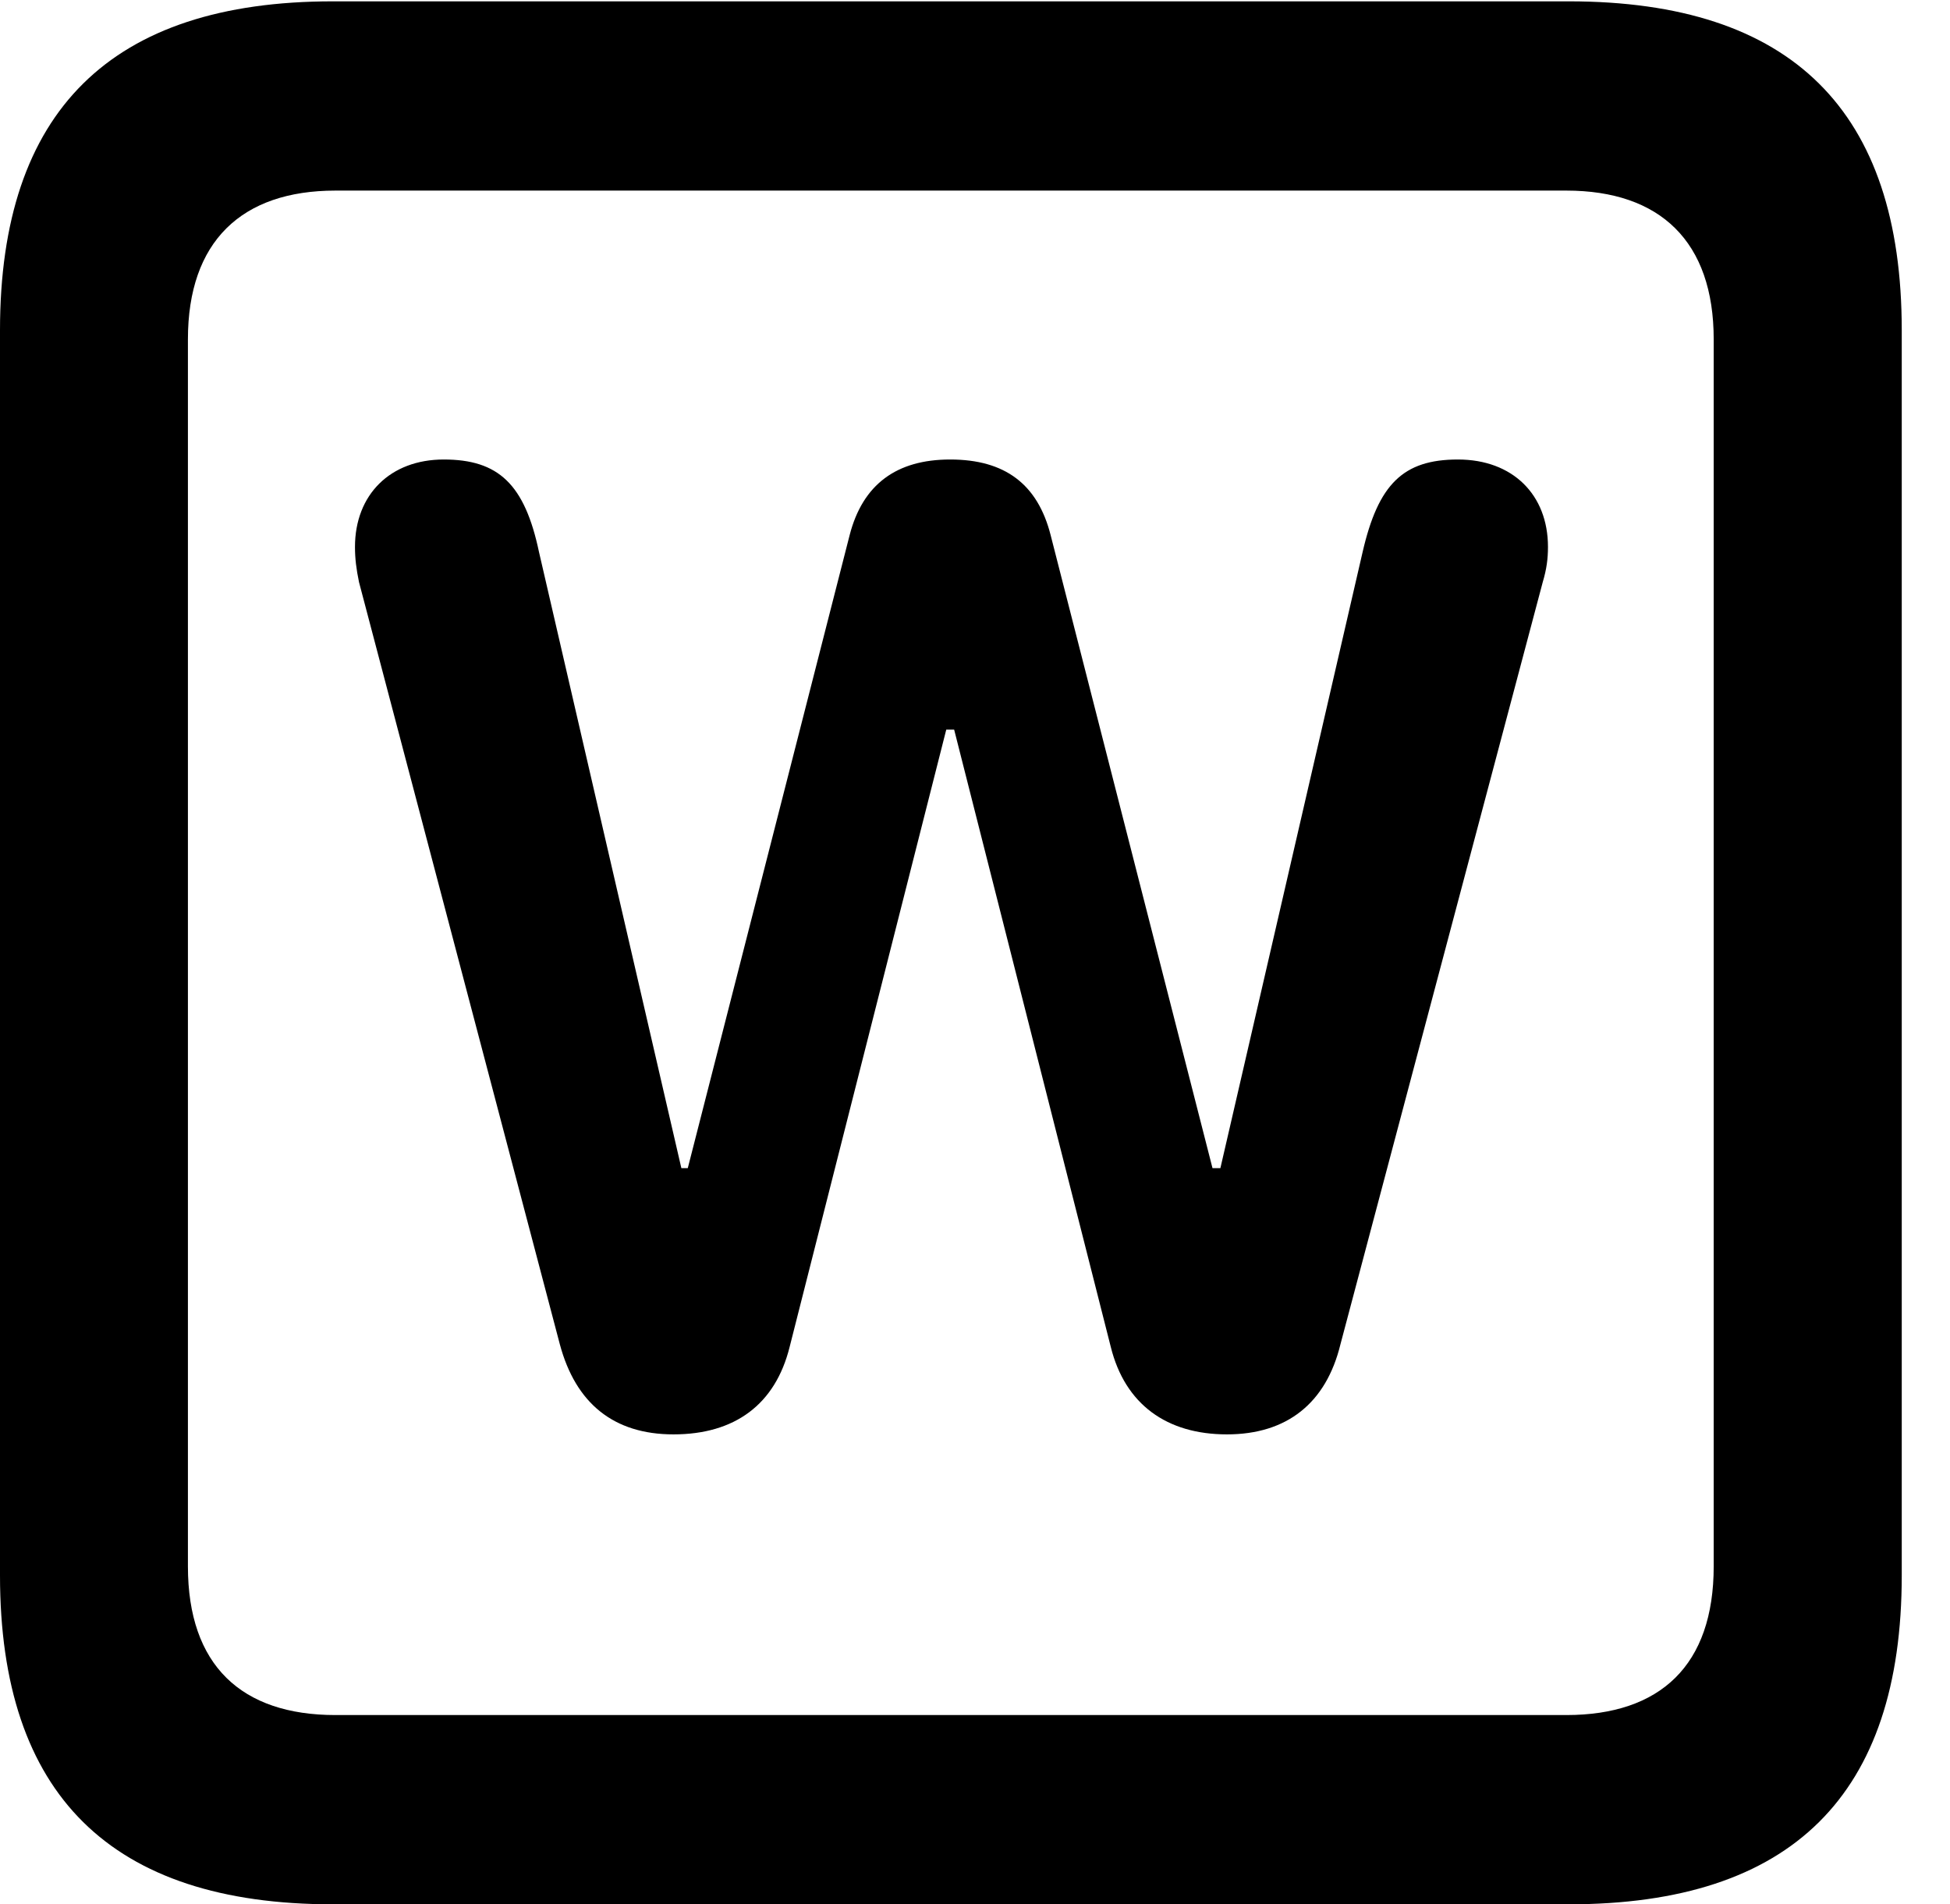 <svg version="1.1" xmlns="http://www.w3.org/2000/svg" xmlns:xlink="http://www.w3.org/1999/xlink" width="14.59" height="14.248" viewBox="0 0 14.59 14.248">
 <g>
  <rect height="14.248" opacity="0" width="14.59" x="0" y="0"/>
  <path d="M2.49 14.248L11.738 14.248C13.408 14.248 14.229 13.428 14.229 11.787L14.229 2.471C14.229 0.83 13.408 0.01 11.738 0.01L2.49 0.01C0.83 0.01 0 0.83 0 2.471L0 11.787C0 13.428 0.83 14.248 2.49 14.248ZM2.51 12.832C1.807 12.832 1.406 12.461 1.406 11.719L1.406 2.539C1.406 1.807 1.807 1.426 2.51 1.426L11.719 1.426C12.422 1.426 12.822 1.807 12.822 2.539L12.822 11.719C12.822 12.461 12.422 12.832 11.719 12.832Z" fill="currentColor"/>
  <path d="M5.039 10.732C5.498 10.732 5.801 10.508 5.908 10.078L7.08 5.459L7.139 5.459L8.311 10.078C8.418 10.508 8.73 10.732 9.18 10.732C9.629 10.732 9.922 10.498 10.029 10.059L11.543 4.355C11.572 4.258 11.582 4.18 11.582 4.092C11.582 3.701 11.318 3.438 10.908 3.438C10.498 3.438 10.312 3.623 10.195 4.131L9.131 8.74L9.072 8.74L7.861 4.004C7.764 3.623 7.52 3.438 7.109 3.438C6.709 3.438 6.455 3.623 6.357 4.004L5.146 8.74L5.098 8.74L4.033 4.131C3.926 3.623 3.73 3.438 3.32 3.438C2.92 3.438 2.656 3.701 2.656 4.092C2.656 4.18 2.666 4.258 2.686 4.355L4.189 10.059C4.307 10.498 4.59 10.732 5.039 10.732Z" fill="currentColor"/>
 </g>
</svg>
